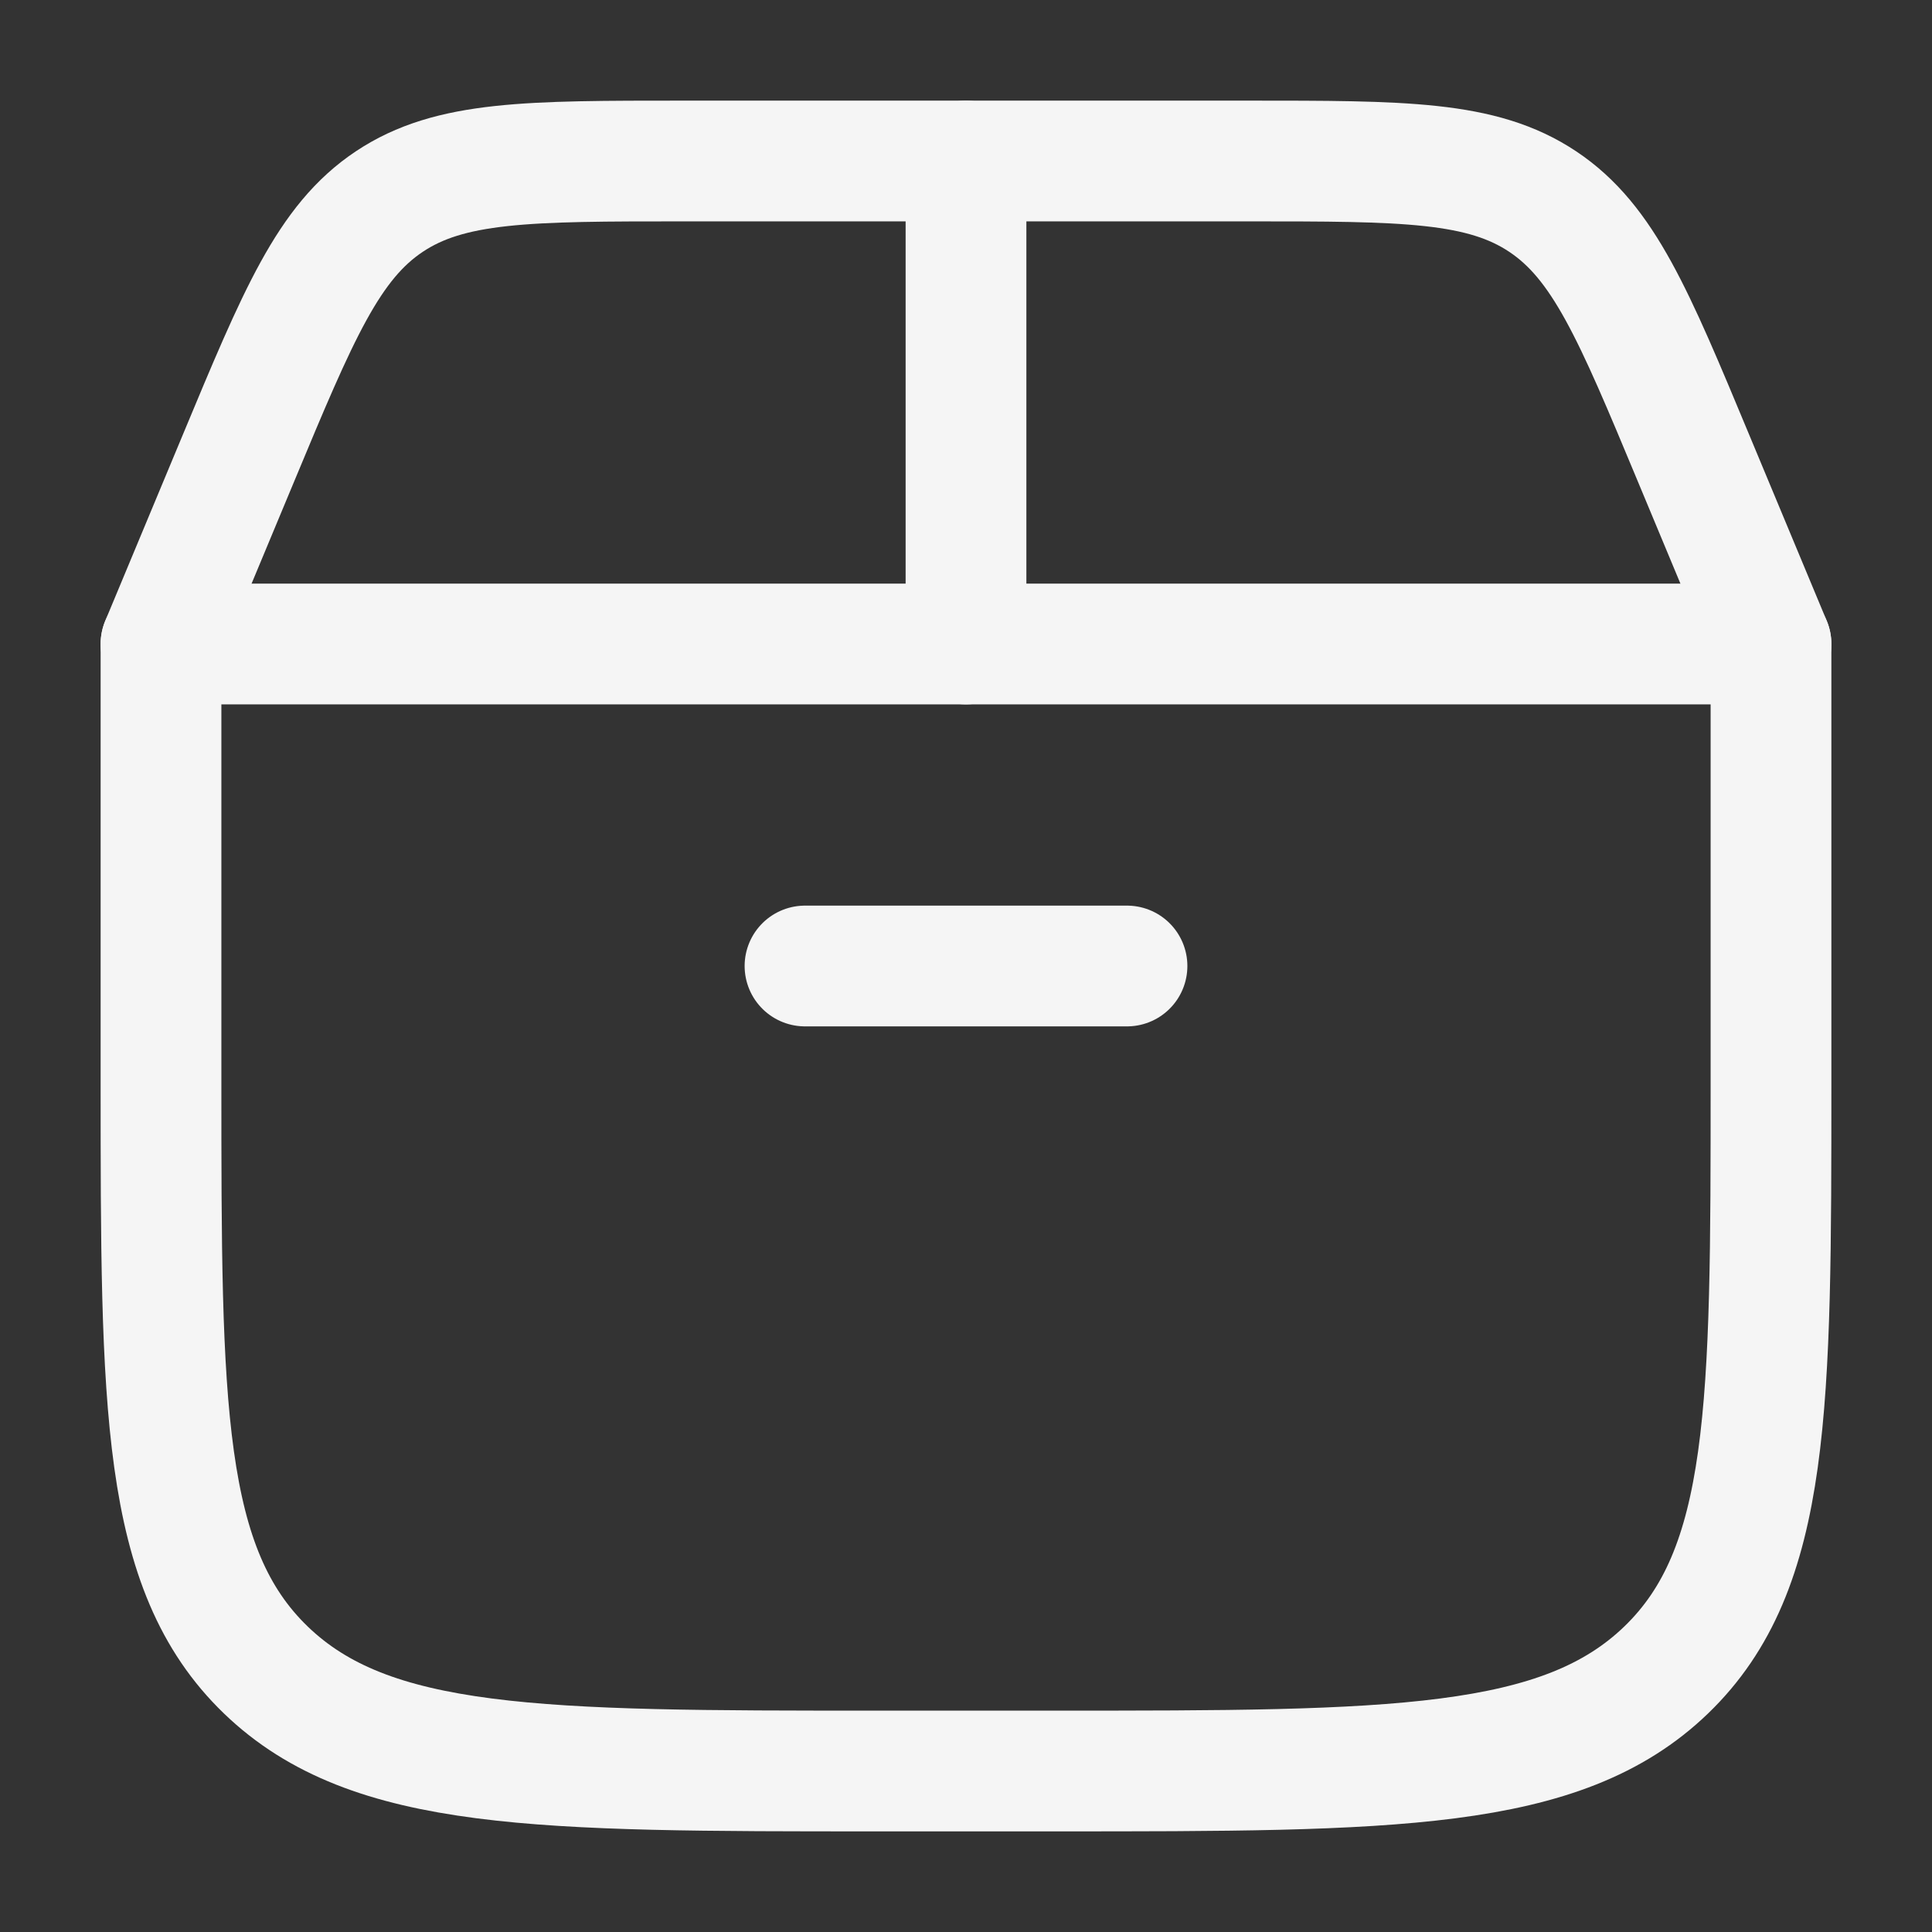 <svg xmlns="http://www.w3.org/2000/svg" viewBox="0 0 24 24" width="128" height="128" color="#f5f5f5" fill="none">
    <rect x="0" y="0" width="24" height="24" fill="#333333" stroke="none"/>
    <path d="M2 13.429V8H22V13.429C22 17.469 22 19.489 20.698 20.745C19.396 22 17.301 22 13.111 22H10.889C6.699 22 4.604 22 3.302 20.745C2 19.489 2 17.469 2 13.429Z" stroke="#f5f5f5" stroke-width="1.5" stroke-linecap="round" stroke-linejoin="round"></path>
    <path d="M2 8L2.962 5.692C3.707 3.903 4.08 3.008 4.836 2.504C5.592 2 6.561 2 8.5 2H15.5C17.439 2 18.408 2 19.164 2.504C19.92 3.008 20.293 3.903 21.038 5.692L22 8" stroke="#f5f5f5" stroke-width="1.5" stroke-linecap="round"></path>
    <path d="M12 8V2" stroke="#f5f5f5" stroke-width="1.5" stroke-linecap="round"></path>
    <path d="M10 12H14" stroke="#f5f5f5" stroke-width="1.5" stroke-linecap="round"></path>
</svg>